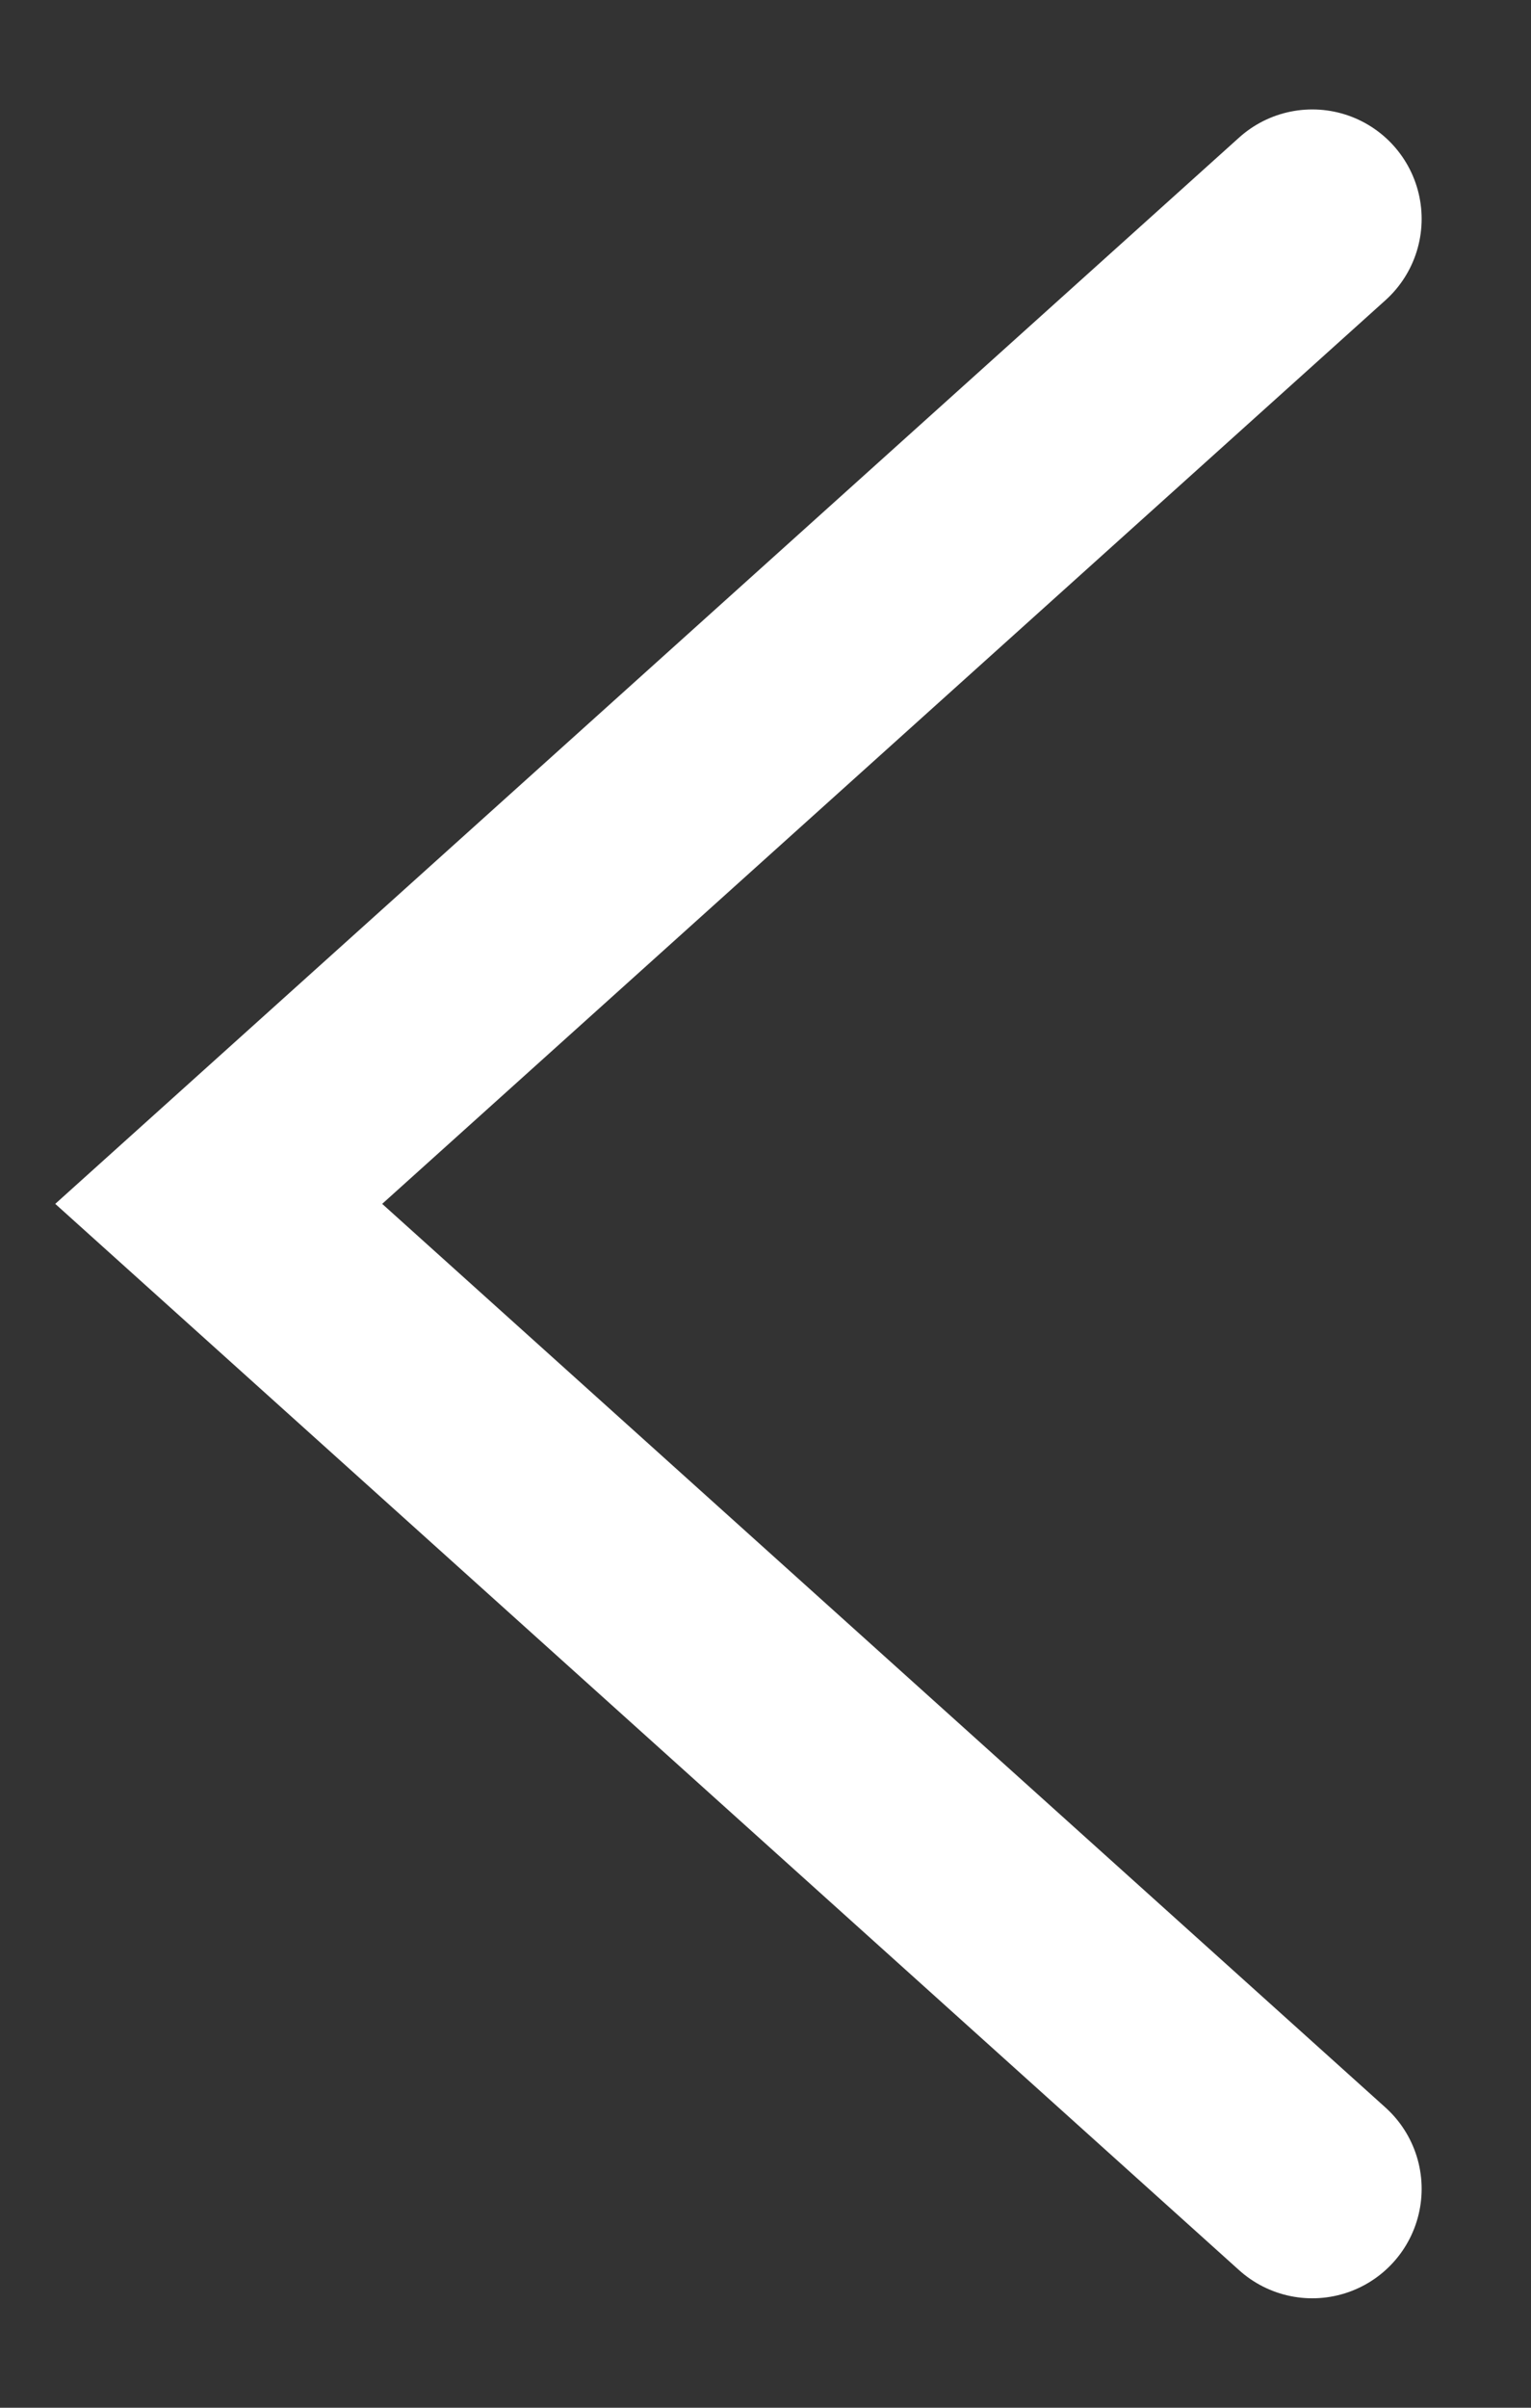 <svg width="14" height="22" viewBox="0 0 7 11" fill="none" xmlns="http://www.w3.org/2000/svg">
<rect x="0" y="0" width="7" height="11" fill="#333333" stroke="none"/>
<path d="M6 1L1 5.5L6 10" stroke="white" stroke-linecap="round"/>
</svg>
